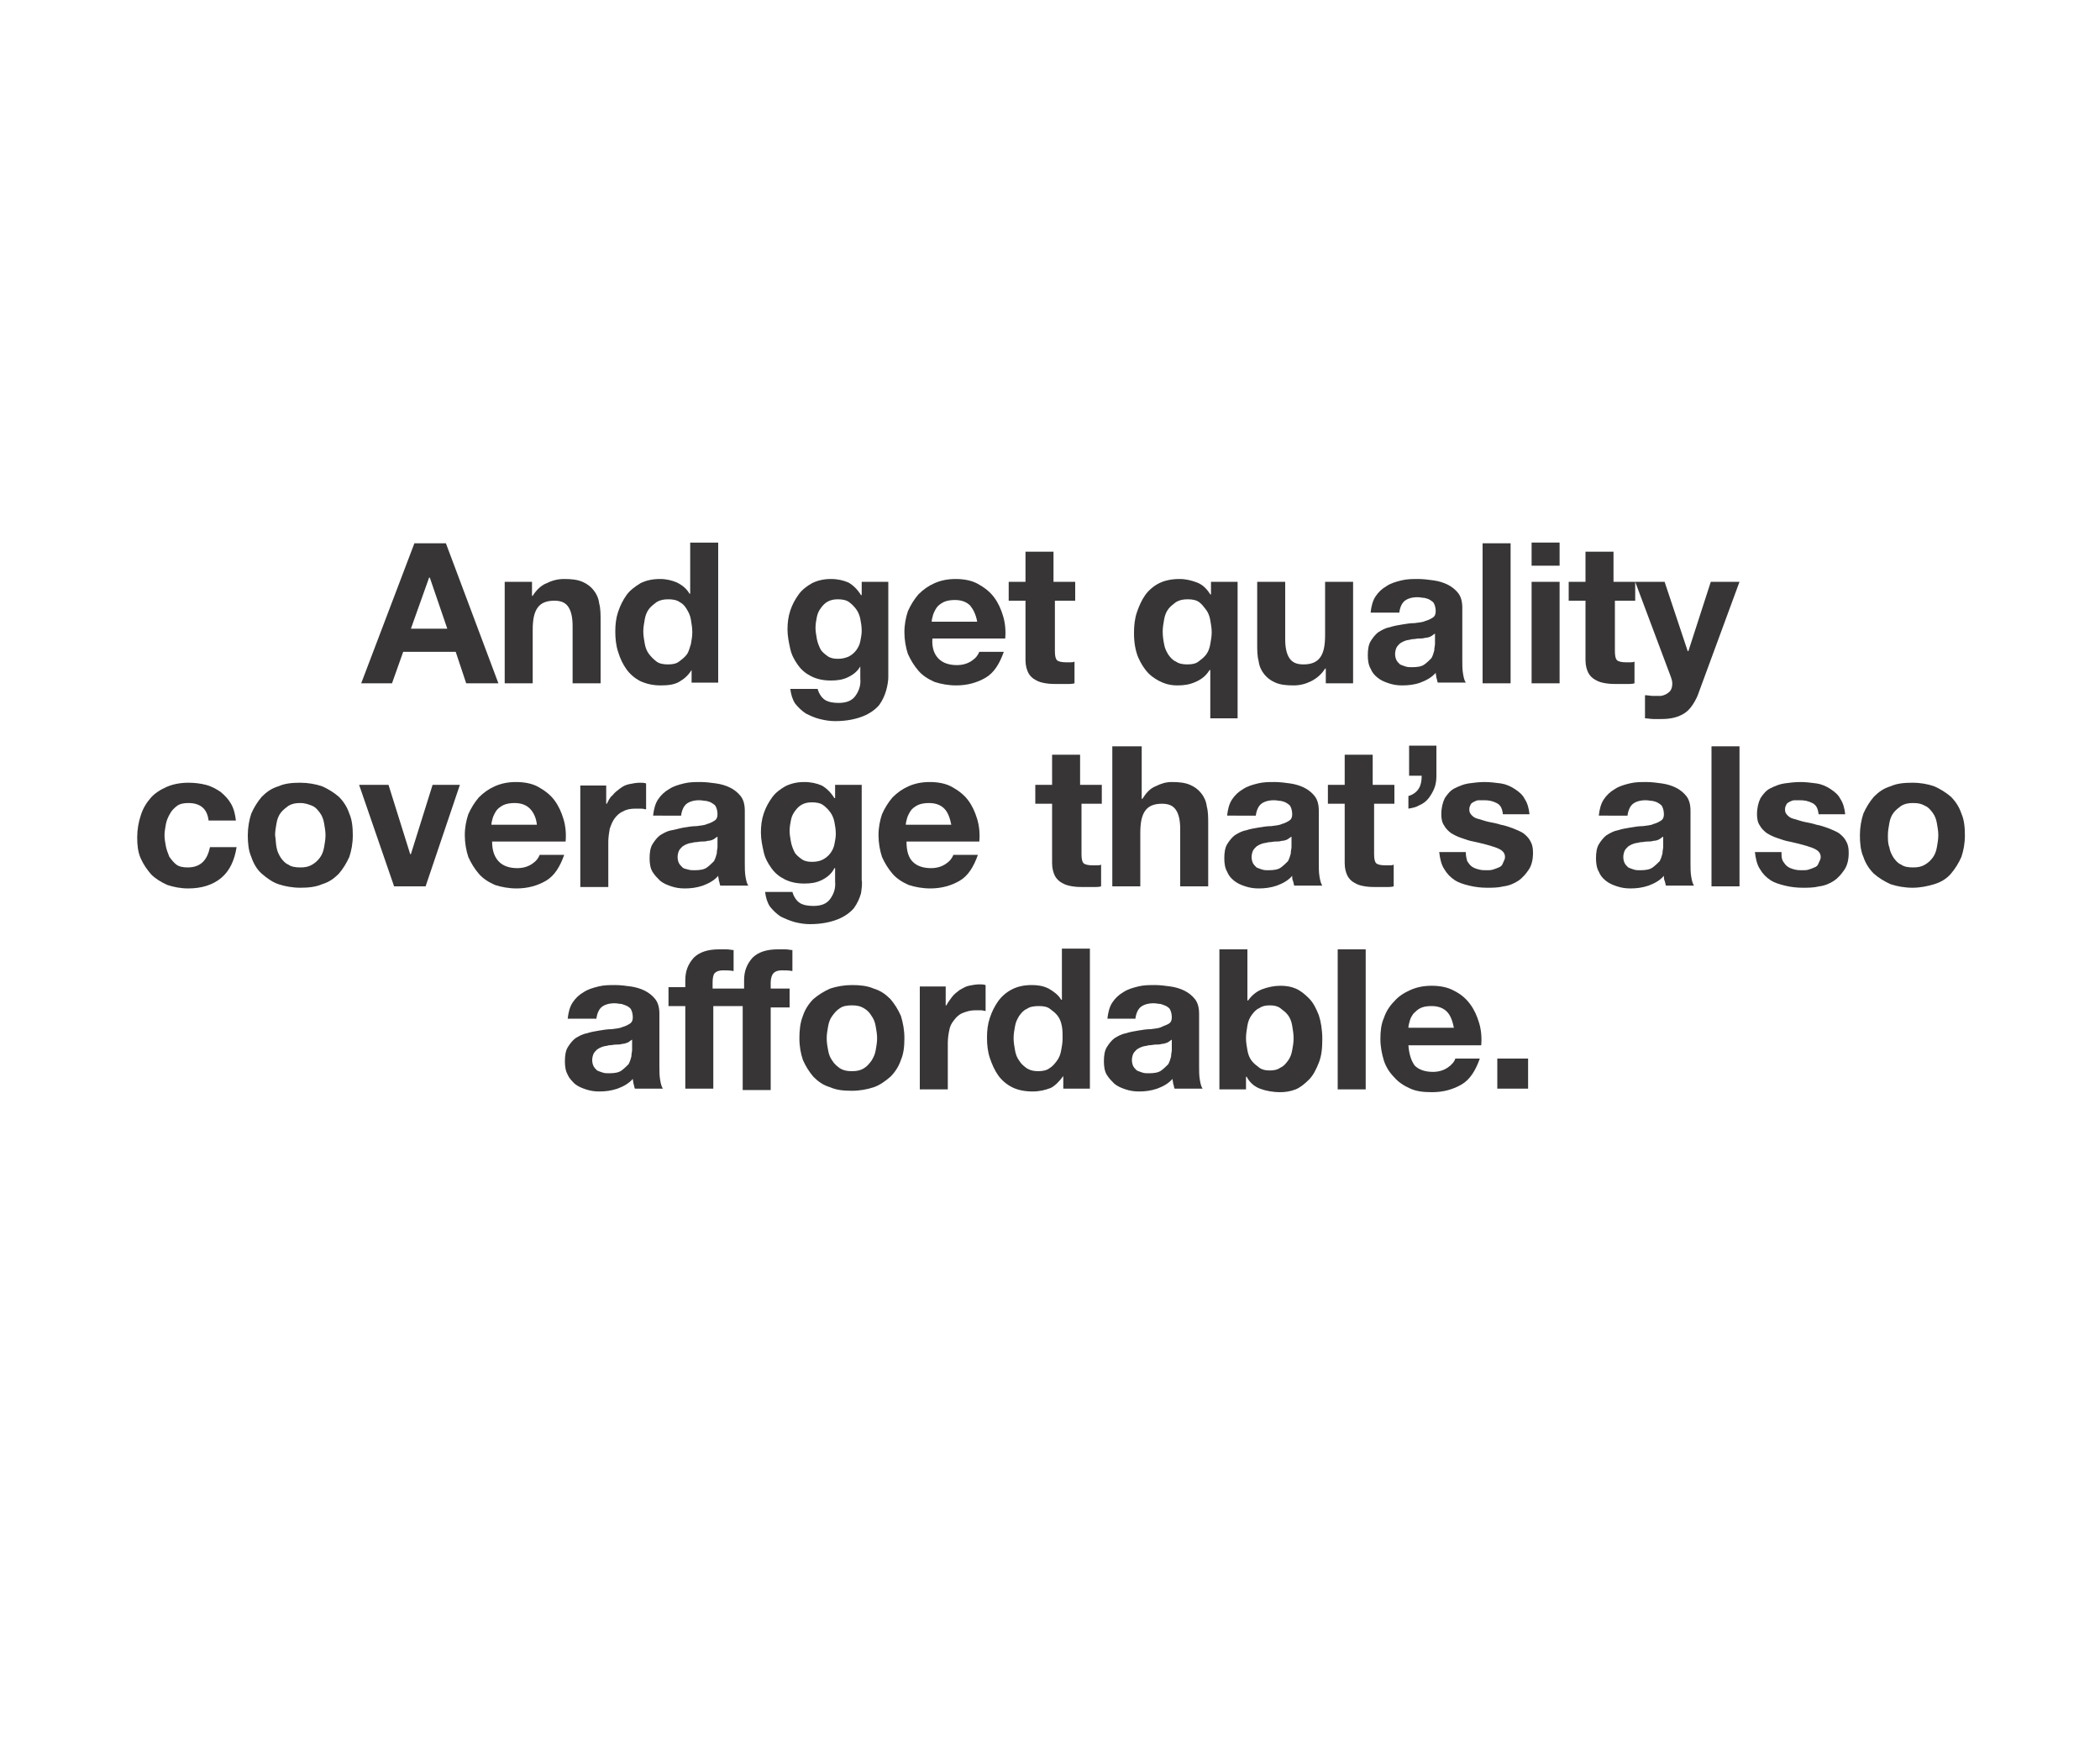 <?xml version="1.0" encoding="utf-8"?>
<!-- Generator: Adobe Illustrator 25.4.6, SVG Export Plug-In . SVG Version: 6.00 Build 0)  -->
<svg version="1.1" id="Layer_1" xmlns="http://www.w3.org/2000/svg" xmlns:xlink="http://www.w3.org/1999/xlink" x="0px" y="0px"
	 viewBox="0 0 300 250" style="enable-background:new 0 0 300 250;" xml:space="preserve">
<style type="text/css">
	.st0{fill:#373535;}
</style>
<g>
	<path class="st0" d="M63.7,77.6l7.5,20h-4.6l-1.5-4.5h-7.5l-1.6,4.5h-4.4l7.6-20H63.7z M63.9,89.8l-2.5-7.3h-0.1l-2.6,7.3H63.9z"/>
	<path class="st0" d="M76,83.1v2h0.1c0.5-0.8,1.2-1.5,2-1.8c0.8-0.4,1.6-0.6,2.5-0.6c1.1,0,1.9,0.1,2.6,0.4c0.7,0.3,1.2,0.7,1.6,1.2
		c0.4,0.5,0.7,1.1,0.8,1.9c0.2,0.7,0.2,1.6,0.2,2.5v8.9h-4v-8.2c0-1.2-0.2-2.1-0.6-2.7c-0.4-0.6-1-0.9-2-0.9c-1.1,0-1.9,0.3-2.4,1
		s-0.7,1.7-0.7,3.2v7.6h-4V83.1H76z"/>
	<path class="st0" d="M98.8,95.7c-0.5,0.8-1.1,1.3-1.8,1.7s-1.6,0.5-2.6,0.5c-1.1,0-2-0.2-2.9-0.6c-0.8-0.4-1.5-1-2-1.7
		c-0.5-0.7-0.9-1.5-1.2-2.5c-0.3-0.9-0.4-1.9-0.4-2.9c0-1,0.1-1.9,0.4-2.8c0.3-0.9,0.7-1.7,1.2-2.4c0.5-0.7,1.2-1.2,2-1.7
		c0.8-0.4,1.7-0.6,2.8-0.6c0.9,0,1.7,0.2,2.4,0.5c0.8,0.4,1.4,0.9,1.8,1.6h0.1v-7.3h4v20h-3.8L98.8,95.7L98.8,95.7z M98.7,88.5
		c-0.1-0.6-0.3-1-0.6-1.5s-0.6-0.8-1-1c-0.4-0.3-1-0.4-1.6-0.4c-0.7,0-1.2,0.1-1.7,0.4c-0.4,0.3-0.8,0.6-1.1,1
		c-0.3,0.4-0.5,0.9-0.6,1.5c-0.1,0.6-0.2,1.1-0.2,1.7c0,0.6,0.1,1.1,0.2,1.7c0.1,0.6,0.3,1.1,0.6,1.5c0.3,0.4,0.7,0.8,1.1,1.1
		c0.4,0.3,1,0.4,1.6,0.4c0.7,0,1.2-0.1,1.6-0.4c0.4-0.3,0.8-0.6,1.1-1c0.3-0.4,0.4-0.9,0.6-1.5c0.1-0.6,0.2-1.1,0.2-1.7
		S98.8,89.1,98.7,88.5z"/>
	<path class="st0" d="M126.6,98.6c-0.2,0.7-0.5,1.4-1,2.1c-0.5,0.6-1.3,1.2-2.3,1.6c-1,0.4-2.3,0.7-4,0.7c-0.7,0-1.4-0.1-2.2-0.3
		s-1.4-0.5-2-0.8c-0.6-0.4-1.1-0.9-1.5-1.4c-0.4-0.6-0.6-1.3-0.7-2.1h3.9c0.2,0.7,0.6,1.3,1.1,1.6c0.5,0.3,1.2,0.4,1.9,0.4
		c1.1,0,1.9-0.3,2.4-1s0.8-1.5,0.7-2.5v-1.9H123c-0.4,0.8-1,1.3-1.8,1.7c-0.8,0.4-1.6,0.5-2.5,0.5c-1.1,0-2-0.2-2.8-0.6
		c-0.8-0.4-1.4-0.9-1.9-1.6s-0.9-1.4-1.1-2.3c-0.2-0.9-0.4-1.8-0.4-2.8c0-0.9,0.1-1.8,0.4-2.7c0.3-0.9,0.7-1.6,1.2-2.3
		c0.5-0.7,1.2-1.2,1.9-1.6c0.8-0.4,1.7-0.6,2.7-0.6c1,0,1.8,0.2,2.5,0.5c0.7,0.4,1.3,1,1.8,1.8h0.1v-1.9h3.8v13.6
		C126.9,97.2,126.8,97.9,126.6,98.6z M121.2,93.8c0.4-0.2,0.8-0.5,1.1-0.9c0.3-0.4,0.5-0.8,0.6-1.3s0.2-1,0.2-1.5
		c0-0.6-0.1-1.2-0.2-1.7c-0.1-0.5-0.3-1-0.6-1.4c-0.3-0.4-0.6-0.7-1-1s-1-0.4-1.6-0.4c-0.6,0-1,0.1-1.4,0.3c-0.4,0.2-0.7,0.5-1,0.9
		c-0.3,0.4-0.5,0.8-0.6,1.3c-0.1,0.5-0.2,1-0.2,1.6c0,0.5,0.1,1,0.2,1.6c0.1,0.5,0.3,1,0.5,1.4s0.6,0.7,1,1c0.4,0.3,0.9,0.4,1.5,0.4
		C120.3,94.1,120.7,94,121.2,93.8z"/>
	<path class="st0" d="M134.1,94.1c0.6,0.6,1.5,0.9,2.6,0.9c0.8,0,1.5-0.2,2.1-0.6c0.6-0.4,0.9-0.8,1.1-1.3h3.5
		c-0.6,1.7-1.4,3-2.6,3.7c-1.2,0.7-2.6,1.1-4.2,1.1c-1.1,0-2.2-0.2-3.1-0.5c-0.9-0.4-1.7-0.9-2.3-1.6c-0.6-0.7-1.1-1.5-1.5-2.4
		c-0.3-0.9-0.5-2-0.5-3.1c0-1.1,0.2-2.1,0.5-3c0.4-0.9,0.9-1.7,1.5-2.4c0.7-0.7,1.4-1.2,2.3-1.6c0.9-0.4,1.9-0.6,3-0.6
		c1.2,0,2.3,0.2,3.2,0.7c0.9,0.5,1.7,1.1,2.3,1.9s1,1.7,1.3,2.7c0.3,1,0.4,2.1,0.3,3.2h-10.4C133.1,92.6,133.5,93.5,134.1,94.1z
		 M138.6,86.5c-0.5-0.5-1.2-0.8-2.2-0.8c-0.6,0-1.2,0.1-1.6,0.3c-0.4,0.2-0.8,0.5-1,0.8s-0.4,0.7-0.5,1c-0.1,0.4-0.2,0.7-0.2,1h6.5
		C139.4,87.7,139,87,138.6,86.5z"/>
	<path class="st0" d="M153.6,83.1v2.7h-2.9v7.2c0,0.7,0.1,1.1,0.3,1.3c0.2,0.2,0.7,0.3,1.3,0.3c0.2,0,0.4,0,0.6,0
		c0.2,0,0.4,0,0.6-0.1v3.1c-0.3,0.1-0.7,0.1-1.1,0.1s-0.8,0-1.2,0c-0.6,0-1.2,0-1.8-0.1s-1-0.2-1.5-0.5c-0.4-0.2-0.8-0.6-1-1
		c-0.2-0.4-0.4-1-0.4-1.8v-8.5h-2.4v-2.7h2.4v-4.3h4v4.3H153.6z"/>
	<path class="st0" d="M172.9,102.6v-6.9h-0.1c-0.5,0.8-1.1,1.3-2,1.7s-1.7,0.5-2.6,0.5c-0.7,0-1.4-0.1-2.1-0.4
		c-0.7-0.3-1.4-0.7-2-1.3s-1.1-1.4-1.5-2.3c-0.4-1-0.6-2.1-0.6-3.5c0-1,0.1-2,0.4-2.9c0.3-0.9,0.7-1.8,1.2-2.5
		c0.5-0.7,1.2-1.3,2-1.7c0.8-0.4,1.8-0.6,2.9-0.6c0.9,0,1.7,0.2,2.5,0.5c0.8,0.3,1.4,0.9,1.9,1.7h0.1v-1.8h3.8v19.5H172.9z
		 M166.3,92c0.1,0.6,0.3,1,0.6,1.5c0.3,0.4,0.6,0.8,1.1,1c0.4,0.3,1,0.4,1.6,0.4c0.7,0,1.2-0.1,1.6-0.4s0.8-0.6,1.1-1
		c0.3-0.4,0.5-0.9,0.6-1.5c0.1-0.6,0.2-1.1,0.2-1.7c0-0.6-0.1-1.1-0.2-1.7c-0.1-0.6-0.3-1.1-0.6-1.5c-0.3-0.4-0.6-0.8-1-1.1
		c-0.4-0.3-1-0.4-1.6-0.4c-0.7,0-1.2,0.1-1.7,0.4c-0.4,0.3-0.8,0.6-1.1,1c-0.3,0.4-0.5,0.9-0.6,1.5s-0.2,1.1-0.2,1.7
		C166.1,90.9,166.2,91.5,166.3,92z"/>
	<path class="st0" d="M189.4,97.5v-2h-0.1c-0.5,0.8-1.2,1.4-2,1.8c-0.8,0.4-1.6,0.6-2.5,0.6c-1.1,0-1.9-0.1-2.6-0.4
		c-0.7-0.3-1.2-0.7-1.6-1.2c-0.4-0.5-0.7-1.1-0.8-1.9c-0.2-0.7-0.2-1.6-0.2-2.4v-8.9h4v8.2c0,1.2,0.2,2.1,0.6,2.7s1,0.9,2,0.9
		c1.1,0,1.9-0.3,2.4-1s0.7-1.7,0.7-3.2v-7.6h4v14.5H189.4z"/>
	<path class="st0" d="M195.8,87.5c0.1-0.9,0.3-1.7,0.7-2.3c0.4-0.6,0.9-1.1,1.6-1.5c0.6-0.4,1.3-0.6,2.1-0.8
		c0.8-0.2,1.6-0.2,2.4-0.2c0.7,0,1.5,0.1,2.2,0.2c0.7,0.1,1.4,0.3,2,0.6c0.6,0.3,1.1,0.7,1.5,1.2c0.4,0.5,0.6,1.2,0.6,2.1v7.5
		c0,0.7,0,1.3,0.1,1.9c0.1,0.6,0.2,1,0.4,1.3h-4c-0.1-0.2-0.1-0.5-0.2-0.7c0-0.2-0.1-0.5-0.1-0.7c-0.6,0.7-1.4,1.1-2.2,1.4
		s-1.7,0.4-2.6,0.4c-0.7,0-1.3-0.1-1.9-0.3s-1.1-0.4-1.6-0.8s-0.8-0.8-1-1.3c-0.3-0.5-0.4-1.2-0.4-1.9c0-0.8,0.1-1.5,0.4-2
		c0.3-0.5,0.7-1,1.1-1.3c0.5-0.3,1-0.6,1.6-0.7c0.6-0.2,1.2-0.3,1.8-0.4c0.6-0.1,1.2-0.2,1.8-0.2c0.6-0.1,1.1-0.1,1.5-0.3
		c0.4-0.1,0.8-0.3,1.1-0.5c0.3-0.2,0.4-0.5,0.4-0.9c0-0.4-0.1-0.8-0.2-1c-0.1-0.3-0.3-0.4-0.6-0.6s-0.5-0.2-0.8-0.3
		c-0.3,0-0.6-0.1-1-0.1c-0.8,0-1.4,0.2-1.8,0.5c-0.4,0.3-0.7,0.9-0.8,1.7H195.8z M205,90.5c-0.2,0.1-0.4,0.3-0.6,0.4
		s-0.5,0.2-0.8,0.2c-0.3,0.1-0.6,0.1-0.9,0.1s-0.6,0.1-1,0.1c-0.3,0.1-0.6,0.1-0.9,0.2c-0.3,0.1-0.5,0.2-0.8,0.4
		c-0.2,0.2-0.4,0.4-0.5,0.6c-0.1,0.2-0.2,0.6-0.2,0.9c0,0.4,0.1,0.7,0.2,0.9c0.1,0.2,0.3,0.4,0.5,0.6c0.2,0.1,0.5,0.2,0.8,0.3
		s0.6,0.1,0.9,0.1c0.8,0,1.4-0.1,1.8-0.4c0.4-0.3,0.7-0.6,1-0.9c0.2-0.4,0.3-0.7,0.4-1.1c0-0.4,0.1-0.7,0.1-0.9V90.5z"/>
	<path class="st0" d="M215.8,77.6v20h-4v-20H215.8z"/>
	<path class="st0" d="M218.8,80.8v-3.3h4v3.3H218.8z M222.8,83.1v14.5h-4V83.1H222.8z"/>
	<path class="st0" d="M233.6,83.1v2.7h-2.9v7.2c0,0.7,0.1,1.1,0.3,1.3c0.2,0.2,0.7,0.3,1.3,0.3c0.2,0,0.4,0,0.6,0
		c0.2,0,0.4,0,0.6-0.1v3.1c-0.3,0.1-0.7,0.1-1.1,0.1s-0.8,0-1.2,0c-0.6,0-1.2,0-1.8-0.1s-1-0.2-1.5-0.5c-0.4-0.2-0.8-0.6-1-1
		c-0.2-0.4-0.4-1-0.4-1.8v-8.5h-2.4v-2.7h2.4v-4.3h4v4.3H233.6z"/>
	<path class="st0" d="M240.6,101.9c-0.8,0.5-1.8,0.8-3.2,0.8c-0.4,0-0.8,0-1.2,0c-0.4,0-0.8-0.1-1.2-0.1v-3.3c0.4,0,0.8,0.1,1.1,0.1
		c0.4,0,0.8,0,1.2,0c0.5-0.1,0.9-0.3,1.2-0.6s0.4-0.7,0.4-1.2c0-0.3-0.1-0.6-0.2-0.9l-5.1-13.6h4.2l3.3,9.9h0.1l3.2-9.9h4.1l-6,16.3
		C242,100.5,241.4,101.4,240.6,101.9z"/>
</g>
<g>
	<path class="st0" d="M26.9,114.7c-0.6,0-1.2,0.1-1.6,0.4c-0.4,0.3-0.8,0.7-1,1.1c-0.3,0.5-0.5,1-0.6,1.5c-0.1,0.6-0.2,1.1-0.2,1.6
		c0,0.5,0.1,1.1,0.2,1.6s0.3,1,0.5,1.5c0.3,0.4,0.6,0.8,1,1.1c0.4,0.3,1,0.4,1.6,0.4c1,0,1.7-0.3,2.2-0.8c0.5-0.5,0.8-1.2,1-2.1h3.8
		c-0.3,1.9-1,3.4-2.2,4.4c-1.2,1-2.8,1.5-4.7,1.5c-1.1,0-2.1-0.2-3-0.5c-0.9-0.4-1.7-0.9-2.3-1.5c-0.6-0.7-1.1-1.4-1.5-2.3
		c-0.4-0.9-0.5-1.9-0.5-3c0-1.1,0.2-2.2,0.5-3.1c0.3-1,0.8-1.8,1.4-2.5c0.6-0.7,1.4-1.2,2.3-1.6c0.9-0.4,2-0.6,3.1-0.6
		c0.9,0,1.7,0.1,2.5,0.3c0.8,0.2,1.5,0.6,2.1,1c0.6,0.5,1.1,1,1.5,1.7c0.4,0.7,0.6,1.5,0.7,2.4h-3.9
		C29.6,115.5,28.6,114.7,26.9,114.7z"/>
	<path class="st0" d="M35.9,116.2c0.4-0.9,0.9-1.7,1.5-2.4c0.7-0.7,1.4-1.2,2.4-1.5c0.9-0.4,1.9-0.5,3.1-0.5c1.1,0,2.2,0.2,3.1,0.5
		c0.9,0.4,1.7,0.9,2.4,1.5c0.7,0.7,1.2,1.5,1.5,2.4c0.4,0.9,0.5,2,0.5,3.1c0,1.2-0.2,2.2-0.5,3.1c-0.4,0.9-0.9,1.7-1.5,2.4
		c-0.7,0.7-1.4,1.2-2.4,1.5c-0.9,0.4-2,0.5-3.1,0.5c-1.1,0-2.2-0.2-3.1-0.5s-1.7-0.9-2.4-1.5s-1.2-1.5-1.5-2.4
		c-0.4-0.9-0.5-2-0.5-3.1C35.4,118.2,35.6,117.1,35.9,116.2z M39.5,121c0.1,0.6,0.3,1,0.6,1.5c0.3,0.4,0.6,0.8,1.1,1
		c0.4,0.3,1,0.4,1.7,0.4s1.2-0.1,1.7-0.4c0.5-0.3,0.8-0.6,1.1-1c0.3-0.4,0.5-0.9,0.6-1.5c0.1-0.6,0.2-1.1,0.2-1.7
		c0-0.6-0.1-1.1-0.2-1.7c-0.1-0.6-0.3-1.1-0.6-1.5c-0.3-0.4-0.6-0.8-1.1-1s-1-0.4-1.7-0.4s-1.2,0.1-1.7,0.4c-0.4,0.3-0.8,0.6-1.1,1
		c-0.3,0.4-0.5,0.9-0.6,1.5s-0.2,1.1-0.2,1.7C39.4,119.9,39.4,120.5,39.5,121z"/>
	<path class="st0" d="M56.3,126.6l-5-14.5h4.2l3.1,9.9h0.1l3.1-9.9h3.9l-4.9,14.5H56.3z"/>
	<path class="st0" d="M71.3,123.1c0.6,0.6,1.5,0.9,2.6,0.9c0.8,0,1.5-0.2,2.1-0.6c0.6-0.4,0.9-0.8,1.1-1.3h3.5
		c-0.6,1.7-1.4,3-2.6,3.7c-1.2,0.7-2.6,1.1-4.2,1.1c-1.1,0-2.2-0.2-3.1-0.5c-0.9-0.4-1.7-0.9-2.3-1.6c-0.6-0.7-1.1-1.5-1.5-2.4
		c-0.3-0.9-0.5-2-0.5-3.1c0-1.1,0.2-2.1,0.5-3c0.4-0.9,0.9-1.7,1.5-2.4c0.7-0.7,1.4-1.2,2.3-1.6c0.9-0.4,1.9-0.6,3-0.6
		c1.2,0,2.3,0.2,3.2,0.7c0.9,0.5,1.7,1.1,2.3,1.9c0.6,0.8,1,1.7,1.3,2.7c0.3,1,0.4,2.1,0.3,3.2H70.3
		C70.3,121.6,70.7,122.5,71.3,123.1z M75.7,115.5c-0.5-0.5-1.2-0.8-2.2-0.8c-0.6,0-1.2,0.1-1.6,0.3c-0.4,0.2-0.8,0.5-1,0.8
		s-0.4,0.7-0.5,1c-0.1,0.4-0.2,0.7-0.2,1h6.5C76.6,116.8,76.2,116,75.7,115.5z"/>
	<path class="st0" d="M86.6,112.1v2.7h0.1c0.2-0.4,0.4-0.9,0.8-1.2c0.3-0.4,0.7-0.7,1.1-1c0.4-0.3,0.8-0.5,1.3-0.6
		c0.5-0.1,1-0.2,1.5-0.2c0.3,0,0.6,0,0.9,0.1v3.7c-0.2,0-0.4-0.1-0.7-0.1c-0.3,0-0.5,0-0.8,0c-0.7,0-1.3,0.1-1.8,0.4
		c-0.5,0.2-0.9,0.6-1.2,1c-0.3,0.4-0.5,0.9-0.7,1.5c-0.1,0.6-0.2,1.2-0.2,1.8v6.5h-4v-14.5H86.6z"/>
	<path class="st0" d="M93.3,116.5c0.1-0.9,0.3-1.7,0.7-2.3c0.4-0.6,0.9-1.1,1.6-1.5c0.6-0.4,1.3-0.6,2.1-0.8s1.6-0.2,2.4-0.2
		c0.7,0,1.5,0.1,2.2,0.2s1.4,0.3,2,0.6c0.6,0.3,1.1,0.7,1.5,1.2c0.4,0.5,0.6,1.2,0.6,2.1v7.5c0,0.7,0,1.3,0.1,1.9
		c0.1,0.6,0.2,1,0.4,1.3h-4c-0.1-0.2-0.1-0.5-0.2-0.7c0-0.2-0.1-0.5-0.1-0.7c-0.6,0.7-1.4,1.1-2.2,1.4c-0.9,0.3-1.7,0.4-2.6,0.4
		c-0.7,0-1.3-0.1-1.9-0.3c-0.6-0.2-1.1-0.4-1.6-0.8c-0.4-0.4-0.8-0.8-1.1-1.3c-0.3-0.5-0.4-1.2-0.4-1.9c0-0.8,0.1-1.5,0.4-2
		c0.3-0.5,0.7-1,1.1-1.3c0.5-0.3,1-0.6,1.6-0.7s1.2-0.3,1.8-0.4c0.6-0.1,1.2-0.2,1.8-0.2c0.6-0.1,1.1-0.1,1.5-0.3
		c0.4-0.1,0.8-0.3,1.1-0.5c0.3-0.2,0.4-0.5,0.4-0.9c0-0.4-0.1-0.8-0.2-1c-0.1-0.3-0.3-0.4-0.6-0.6s-0.5-0.2-0.8-0.3
		c-0.3,0-0.6-0.1-1-0.1c-0.8,0-1.4,0.2-1.8,0.5c-0.4,0.3-0.7,0.9-0.8,1.7H93.3z M102.5,119.5c-0.2,0.1-0.4,0.3-0.6,0.4
		s-0.5,0.2-0.8,0.2c-0.3,0.1-0.6,0.1-0.9,0.1s-0.6,0.1-1,0.1c-0.3,0.1-0.6,0.1-0.9,0.2c-0.3,0.1-0.5,0.2-0.8,0.4
		c-0.2,0.2-0.4,0.4-0.5,0.6c-0.1,0.2-0.2,0.6-0.2,0.9c0,0.4,0.1,0.7,0.2,0.9c0.1,0.2,0.3,0.4,0.5,0.6s0.5,0.2,0.8,0.3
		s0.6,0.1,0.9,0.1c0.8,0,1.4-0.1,1.8-0.4c0.4-0.3,0.7-0.6,1-0.9c0.2-0.4,0.3-0.7,0.4-1.1c0-0.4,0.1-0.7,0.1-0.9V119.5z"/>
	<path class="st0" d="M123,127.6c-0.2,0.7-0.5,1.4-1,2.1c-0.5,0.6-1.3,1.2-2.3,1.6c-1,0.4-2.3,0.7-4,0.7c-0.7,0-1.4-0.1-2.2-0.3
		c-0.7-0.2-1.4-0.5-2-0.8c-0.6-0.4-1.1-0.9-1.5-1.4c-0.4-0.6-0.6-1.3-0.7-2.1h3.9c0.2,0.7,0.6,1.3,1.1,1.6c0.5,0.3,1.2,0.4,1.9,0.4
		c1.1,0,1.9-0.3,2.4-1s0.8-1.5,0.7-2.5v-1.9h-0.1c-0.4,0.8-1,1.3-1.8,1.7s-1.6,0.5-2.5,0.5c-1.1,0-2-0.2-2.8-0.6
		c-0.8-0.4-1.4-0.9-1.9-1.6s-0.9-1.4-1.1-2.3c-0.2-0.9-0.4-1.8-0.4-2.8c0-0.9,0.1-1.8,0.4-2.7c0.3-0.9,0.7-1.6,1.2-2.3
		c0.5-0.7,1.2-1.2,1.9-1.6c0.8-0.4,1.7-0.6,2.7-0.6c1,0,1.8,0.2,2.5,0.5c0.7,0.4,1.3,1,1.8,1.8h0.1v-1.9h3.8v13.6
		C123.2,126.2,123.1,126.9,123,127.6z M117.5,122.8c0.4-0.2,0.8-0.5,1.1-0.9c0.3-0.4,0.5-0.8,0.6-1.3s0.2-1,0.2-1.5
		c0-0.6-0.1-1.2-0.2-1.7c-0.1-0.5-0.3-1-0.6-1.4c-0.3-0.4-0.6-0.7-1-1s-1-0.4-1.6-0.4c-0.6,0-1,0.1-1.4,0.3c-0.4,0.2-0.7,0.5-1,0.9
		c-0.3,0.4-0.5,0.8-0.6,1.3c-0.1,0.5-0.2,1-0.2,1.6c0,0.5,0.1,1,0.2,1.6c0.1,0.5,0.3,1,0.5,1.4s0.6,0.7,1,1c0.4,0.3,0.9,0.4,1.5,0.4
		C116.6,123.1,117.1,123,117.5,122.8z"/>
	<path class="st0" d="M130.4,123.1c0.6,0.6,1.5,0.9,2.6,0.9c0.8,0,1.5-0.2,2.1-0.6c0.6-0.4,0.9-0.8,1.1-1.3h3.5
		c-0.6,1.7-1.4,3-2.6,3.7c-1.2,0.7-2.6,1.1-4.2,1.1c-1.1,0-2.2-0.2-3.1-0.5c-0.9-0.4-1.7-0.9-2.3-1.6c-0.6-0.7-1.1-1.5-1.5-2.4
		c-0.3-0.9-0.5-2-0.5-3.1c0-1.1,0.2-2.1,0.5-3c0.4-0.9,0.9-1.7,1.5-2.4c0.7-0.7,1.4-1.2,2.3-1.6c0.9-0.4,1.9-0.6,3-0.6
		c1.2,0,2.3,0.2,3.2,0.7c0.9,0.5,1.7,1.1,2.3,1.9c0.6,0.8,1,1.7,1.3,2.7c0.3,1,0.4,2.1,0.3,3.2h-10.4
		C129.5,121.6,129.8,122.5,130.4,123.1z M134.9,115.5c-0.5-0.5-1.2-0.8-2.2-0.8c-0.6,0-1.2,0.1-1.6,0.3c-0.4,0.2-0.8,0.5-1,0.8
		s-0.4,0.7-0.5,1c-0.1,0.4-0.2,0.7-0.2,1h6.5C135.7,116.8,135.4,116,134.9,115.5z"/>
	<path class="st0" d="M157.4,112.1v2.7h-2.9v7.2c0,0.7,0.1,1.1,0.3,1.3c0.2,0.2,0.7,0.3,1.3,0.3c0.2,0,0.4,0,0.6,0
		c0.2,0,0.4,0,0.6-0.1v3.1c-0.3,0.1-0.7,0.1-1.1,0.1c-0.4,0-0.8,0-1.2,0c-0.6,0-1.2,0-1.8-0.1s-1-0.2-1.5-0.5c-0.4-0.2-0.8-0.6-1-1
		c-0.2-0.4-0.4-1-0.4-1.8v-8.5h-2.4v-2.7h2.4v-4.3h4v4.3H157.4z"/>
	<path class="st0" d="M163.1,106.6v7.5h0.1c0.5-0.8,1.1-1.5,1.9-1.8c0.8-0.4,1.5-0.6,2.3-0.6c1.1,0,1.9,0.1,2.6,0.4
		c0.7,0.3,1.2,0.7,1.6,1.2c0.4,0.5,0.7,1.1,0.8,1.9c0.2,0.7,0.2,1.6,0.2,2.5v8.9h-4v-8.2c0-1.2-0.2-2.1-0.6-2.7s-1-0.9-2-0.9
		c-1.1,0-1.9,0.3-2.4,1s-0.7,1.7-0.7,3.2v7.6h-4v-20H163.1z"/>
	<path class="st0" d="M175.3,116.5c0.1-0.9,0.3-1.7,0.7-2.3c0.4-0.6,0.9-1.1,1.6-1.5c0.6-0.4,1.3-0.6,2.1-0.8
		c0.8-0.2,1.6-0.2,2.4-0.2c0.7,0,1.5,0.1,2.2,0.2c0.7,0.1,1.4,0.3,2,0.6c0.6,0.3,1.1,0.7,1.5,1.2c0.4,0.5,0.6,1.2,0.6,2.1v7.5
		c0,0.7,0,1.3,0.1,1.9c0.1,0.6,0.2,1,0.4,1.3h-4c-0.1-0.2-0.1-0.5-0.2-0.7s-0.1-0.5-0.1-0.7c-0.6,0.7-1.4,1.1-2.2,1.4
		c-0.9,0.3-1.7,0.4-2.6,0.4c-0.7,0-1.3-0.1-1.9-0.3s-1.1-0.4-1.6-0.8s-0.8-0.8-1-1.3c-0.3-0.5-0.4-1.2-0.4-1.9c0-0.8,0.1-1.5,0.4-2
		c0.3-0.5,0.7-1,1.1-1.3c0.5-0.3,1-0.6,1.6-0.7c0.6-0.2,1.2-0.3,1.8-0.4c0.6-0.1,1.2-0.2,1.8-0.2c0.6-0.1,1.1-0.1,1.5-0.3
		c0.4-0.1,0.8-0.3,1.1-0.5c0.3-0.2,0.4-0.5,0.4-0.9c0-0.4-0.1-0.8-0.2-1c-0.1-0.3-0.3-0.4-0.6-0.6s-0.5-0.2-0.8-0.3
		c-0.3,0-0.6-0.1-1-0.1c-0.8,0-1.4,0.2-1.8,0.5c-0.4,0.3-0.7,0.9-0.8,1.7H175.3z M184.5,119.5c-0.2,0.1-0.4,0.3-0.6,0.4
		s-0.5,0.2-0.8,0.2c-0.3,0.1-0.6,0.1-0.9,0.1s-0.6,0.1-1,0.1c-0.3,0.1-0.6,0.1-0.9,0.2c-0.3,0.1-0.5,0.2-0.8,0.4
		c-0.2,0.2-0.4,0.4-0.5,0.6c-0.1,0.2-0.2,0.6-0.2,0.9c0,0.4,0.1,0.7,0.2,0.9c0.1,0.2,0.3,0.4,0.5,0.6c0.2,0.1,0.5,0.2,0.8,0.3
		s0.6,0.1,0.9,0.1c0.8,0,1.4-0.1,1.8-0.4c0.4-0.3,0.7-0.6,1-0.9c0.2-0.4,0.3-0.7,0.4-1.1c0-0.4,0.1-0.7,0.1-0.9V119.5z"/>
	<path class="st0" d="M199.2,112.1v2.7h-2.9v7.2c0,0.7,0.1,1.1,0.3,1.3c0.2,0.2,0.7,0.3,1.3,0.3c0.2,0,0.4,0,0.6,0
		c0.2,0,0.4,0,0.6-0.1v3.1c-0.3,0.1-0.7,0.1-1.1,0.1c-0.4,0-0.8,0-1.2,0c-0.6,0-1.2,0-1.8-0.1s-1-0.2-1.5-0.5c-0.4-0.2-0.8-0.6-1-1
		c-0.2-0.4-0.4-1-0.4-1.8v-8.5h-2.4v-2.7h2.4v-4.3h4v4.3H199.2z"/>
	<path class="st0" d="M205.2,106.6v4.3c0,0.6-0.1,1.2-0.3,1.7c-0.2,0.5-0.5,1-0.8,1.4s-0.8,0.8-1.3,1c-0.5,0.3-1,0.4-1.6,0.5v-1.8
		c0.7-0.2,1.2-0.6,1.5-1.1c0.3-0.5,0.4-1.1,0.4-1.8h-1.8v-4.3H205.2z"/>
	<path class="st0" d="M209.6,123c0.2,0.3,0.4,0.6,0.7,0.8c0.3,0.2,0.6,0.3,1,0.4c0.4,0.1,0.7,0.1,1.1,0.1c0.3,0,0.6,0,0.9-0.1
		c0.3-0.1,0.6-0.2,0.8-0.3c0.3-0.1,0.5-0.3,0.6-0.6s0.3-0.5,0.3-0.9c0-0.6-0.4-1-1.2-1.3c-0.8-0.3-1.9-0.6-3.3-0.9
		c-0.6-0.1-1.1-0.3-1.7-0.5c-0.6-0.2-1-0.4-1.5-0.7c-0.4-0.3-0.8-0.7-1-1.1c-0.3-0.4-0.4-1-0.4-1.6c0-0.9,0.2-1.7,0.5-2.3
		c0.4-0.6,0.8-1.1,1.4-1.4c0.6-0.3,1.3-0.6,2-0.7c0.7-0.1,1.5-0.2,2.3-0.2s1.5,0.1,2.3,0.2c0.7,0.1,1.4,0.4,2,0.8
		c0.6,0.4,1.1,0.8,1.4,1.4c0.4,0.6,0.6,1.3,0.7,2.2h-3.8c-0.1-0.8-0.3-1.3-0.9-1.6s-1.1-0.4-1.8-0.4c-0.2,0-0.5,0-0.7,0
		c-0.3,0-0.5,0.1-0.7,0.2c-0.2,0.1-0.4,0.2-0.5,0.4c-0.1,0.2-0.2,0.4-0.2,0.7c0,0.4,0.1,0.6,0.4,0.9s0.6,0.4,1,0.5
		c0.4,0.1,0.9,0.3,1.4,0.4c0.5,0.1,1.1,0.2,1.7,0.4c0.6,0.1,1.1,0.3,1.7,0.5c0.5,0.2,1,0.4,1.5,0.7c0.4,0.3,0.8,0.7,1,1.1
		c0.3,0.5,0.4,1,0.4,1.7c0,1-0.2,1.8-0.6,2.4c-0.4,0.6-0.9,1.2-1.5,1.6c-0.6,0.4-1.3,0.7-2.1,0.8c-0.8,0.2-1.6,0.2-2.4,0.2
		c-0.8,0-1.7-0.1-2.5-0.3c-0.8-0.2-1.5-0.4-2.1-0.8c-0.6-0.4-1.1-0.9-1.5-1.6c-0.4-0.6-0.6-1.5-0.7-2.4h3.8
		C209.4,122.3,209.5,122.6,209.6,123z"/>
	<path class="st0" d="M228.4,116.5c0.1-0.9,0.3-1.7,0.7-2.3c0.4-0.6,0.9-1.1,1.6-1.5c0.6-0.4,1.3-0.6,2.1-0.8
		c0.8-0.2,1.6-0.2,2.4-0.2c0.7,0,1.5,0.1,2.2,0.2c0.7,0.1,1.4,0.3,2,0.6c0.6,0.3,1.1,0.7,1.5,1.2c0.4,0.5,0.6,1.2,0.6,2.1v7.5
		c0,0.7,0,1.3,0.1,1.9c0.1,0.6,0.2,1,0.4,1.3h-4c-0.1-0.2-0.1-0.5-0.2-0.7s-0.1-0.5-0.1-0.7c-0.6,0.7-1.4,1.1-2.2,1.4
		c-0.9,0.3-1.7,0.4-2.6,0.4c-0.7,0-1.3-0.1-1.9-0.3s-1.1-0.4-1.6-0.8s-0.8-0.8-1-1.3c-0.3-0.5-0.4-1.2-0.4-1.9c0-0.8,0.1-1.5,0.4-2
		c0.3-0.5,0.7-1,1.1-1.3c0.5-0.3,1-0.6,1.6-0.7c0.6-0.2,1.2-0.3,1.8-0.4c0.6-0.1,1.2-0.2,1.8-0.2c0.6-0.1,1.1-0.1,1.5-0.3
		c0.4-0.1,0.8-0.3,1.1-0.5c0.3-0.2,0.4-0.5,0.4-0.9c0-0.4-0.1-0.8-0.2-1c-0.1-0.3-0.3-0.4-0.6-0.6s-0.5-0.2-0.8-0.3
		c-0.3,0-0.6-0.1-1-0.1c-0.8,0-1.4,0.2-1.8,0.5c-0.4,0.3-0.7,0.9-0.8,1.7H228.4z M237.6,119.5c-0.2,0.1-0.4,0.3-0.6,0.4
		s-0.5,0.2-0.8,0.2c-0.3,0.1-0.6,0.1-0.9,0.1s-0.6,0.1-1,0.1c-0.3,0.1-0.6,0.1-0.9,0.2c-0.3,0.1-0.5,0.2-0.8,0.4
		c-0.2,0.2-0.4,0.4-0.5,0.6c-0.1,0.2-0.2,0.6-0.2,0.9c0,0.4,0.1,0.7,0.2,0.9c0.1,0.2,0.3,0.4,0.5,0.6c0.2,0.1,0.5,0.2,0.8,0.3
		s0.6,0.1,0.9,0.1c0.8,0,1.4-0.1,1.8-0.4c0.4-0.3,0.7-0.6,1-0.9c0.2-0.4,0.3-0.7,0.4-1.1c0-0.4,0.1-0.7,0.1-0.9V119.5z"/>
	<path class="st0" d="M248.5,106.6v20h-4v-20H248.5z"/>
	<path class="st0" d="M254.7,123c0.2,0.3,0.4,0.6,0.7,0.8c0.3,0.2,0.6,0.3,1,0.4c0.4,0.1,0.7,0.1,1.1,0.1c0.3,0,0.6,0,0.9-0.1
		c0.3-0.1,0.6-0.2,0.8-0.3c0.3-0.1,0.5-0.3,0.6-0.6s0.3-0.5,0.3-0.9c0-0.6-0.4-1-1.2-1.3c-0.8-0.3-1.9-0.6-3.3-0.9
		c-0.6-0.1-1.1-0.3-1.7-0.5c-0.6-0.2-1-0.4-1.5-0.7c-0.4-0.3-0.8-0.7-1-1.1c-0.3-0.4-0.4-1-0.4-1.6c0-0.9,0.2-1.7,0.5-2.3
		c0.4-0.6,0.8-1.1,1.4-1.4c0.6-0.3,1.3-0.6,2-0.7c0.7-0.1,1.5-0.2,2.3-0.2s1.5,0.1,2.3,0.2c0.7,0.1,1.4,0.4,2,0.8
		c0.6,0.4,1.1,0.8,1.4,1.4c0.4,0.6,0.6,1.3,0.7,2.2h-3.8c-0.1-0.8-0.3-1.3-0.9-1.6s-1.1-0.4-1.8-0.4c-0.2,0-0.5,0-0.7,0
		c-0.3,0-0.5,0.1-0.7,0.2c-0.2,0.1-0.4,0.2-0.5,0.4c-0.1,0.2-0.2,0.4-0.2,0.7c0,0.4,0.1,0.6,0.4,0.9s0.6,0.4,1,0.5
		c0.4,0.1,0.9,0.3,1.4,0.4c0.5,0.1,1.1,0.2,1.7,0.4c0.6,0.1,1.1,0.3,1.7,0.5c0.5,0.2,1,0.4,1.5,0.7c0.4,0.3,0.8,0.7,1,1.1
		c0.3,0.5,0.4,1,0.4,1.7c0,1-0.2,1.8-0.6,2.4c-0.4,0.6-0.9,1.2-1.5,1.6c-0.6,0.4-1.3,0.7-2.1,0.8c-0.8,0.2-1.6,0.2-2.4,0.2
		c-0.8,0-1.7-0.1-2.5-0.3c-0.8-0.2-1.5-0.4-2.1-0.8c-0.6-0.4-1.1-0.9-1.5-1.6c-0.4-0.6-0.6-1.5-0.7-2.4h3.8
		C254.5,122.3,254.5,122.6,254.7,123z"/>
	<path class="st0" d="M266.2,116.2c0.4-0.9,0.9-1.7,1.5-2.4c0.7-0.7,1.4-1.2,2.4-1.5c0.9-0.4,1.9-0.5,3.1-0.5s2.2,0.2,3.1,0.5
		c0.9,0.4,1.7,0.9,2.4,1.5c0.7,0.7,1.2,1.5,1.5,2.4c0.4,0.9,0.5,2,0.5,3.1c0,1.2-0.2,2.2-0.5,3.1c-0.4,0.9-0.9,1.7-1.5,2.4
		s-1.4,1.2-2.4,1.5s-2,0.5-3.1,0.5s-2.2-0.2-3.1-0.5c-0.9-0.4-1.7-0.9-2.4-1.5c-0.7-0.7-1.2-1.5-1.5-2.4c-0.4-0.9-0.5-2-0.5-3.1
		C265.7,118.2,265.9,117.1,266.2,116.2z M269.9,121c0.1,0.6,0.3,1,0.6,1.5c0.3,0.4,0.6,0.8,1.1,1c0.4,0.3,1,0.4,1.7,0.4
		s1.2-0.1,1.7-0.4c0.5-0.3,0.8-0.6,1.1-1s0.5-0.9,0.6-1.5c0.1-0.6,0.2-1.1,0.2-1.7c0-0.6-0.1-1.1-0.2-1.7c-0.1-0.6-0.3-1.1-0.6-1.5
		c-0.3-0.4-0.6-0.8-1.1-1c-0.5-0.3-1-0.4-1.7-0.4s-1.2,0.1-1.7,0.4c-0.4,0.3-0.8,0.6-1.1,1c-0.3,0.4-0.5,0.9-0.6,1.5
		s-0.2,1.1-0.2,1.7C269.7,119.9,269.7,120.5,269.9,121z"/>
</g>
<path class="st0" d="M81.1,145.5c0.1-0.9,0.3-1.7,0.7-2.3c0.4-0.6,0.9-1.1,1.6-1.5c0.6-0.4,1.3-0.6,2.1-0.8c0.8-0.2,1.6-0.2,2.4-0.2
	c0.7,0,1.5,0.1,2.2,0.2c0.7,0.1,1.4,0.3,2,0.6c0.6,0.3,1.1,0.7,1.5,1.2s0.6,1.2,0.6,2.1v7.5c0,0.7,0,1.3,0.1,1.9
	c0.1,0.6,0.2,1,0.4,1.3h-4c-0.1-0.2-0.1-0.5-0.2-0.7c0-0.2-0.1-0.5-0.1-0.7c-0.6,0.7-1.4,1.1-2.2,1.4c-0.9,0.3-1.7,0.4-2.6,0.4
	c-0.7,0-1.3-0.1-1.9-0.3c-0.6-0.2-1.1-0.4-1.6-0.8c-0.4-0.4-0.8-0.8-1-1.3c-0.3-0.5-0.4-1.2-0.4-1.9c0-0.8,0.1-1.5,0.4-2
	c0.3-0.5,0.7-1,1.1-1.3c0.5-0.3,1-0.6,1.6-0.7c0.6-0.2,1.2-0.3,1.8-0.4c0.6-0.1,1.2-0.2,1.8-0.2c0.6-0.1,1.1-0.1,1.5-0.3
	c0.4-0.1,0.8-0.3,1.1-0.5c0.3-0.2,0.4-0.5,0.4-0.9c0-0.4-0.1-0.8-0.2-1c-0.1-0.3-0.3-0.4-0.6-0.6c-0.2-0.1-0.5-0.2-0.8-0.3
	c-0.3,0-0.6-0.1-1-0.1c-0.8,0-1.4,0.2-1.8,0.5c-0.4,0.3-0.7,0.9-0.8,1.7H81.1z M90.3,148.5c-0.2,0.1-0.4,0.3-0.6,0.4
	c-0.3,0.1-0.5,0.2-0.8,0.2c-0.3,0.1-0.6,0.1-0.9,0.1c-0.3,0-0.6,0.1-1,0.1c-0.3,0.1-0.6,0.1-0.9,0.2c-0.3,0.1-0.5,0.2-0.8,0.4
	c-0.2,0.2-0.4,0.4-0.5,0.6c-0.1,0.2-0.2,0.6-0.2,0.9c0,0.4,0.1,0.7,0.2,0.9c0.1,0.2,0.3,0.4,0.5,0.6c0.2,0.1,0.5,0.2,0.8,0.3
	c0.3,0.1,0.6,0.1,0.9,0.1c0.8,0,1.4-0.1,1.8-0.4c0.4-0.3,0.7-0.6,1-0.9c0.2-0.4,0.3-0.7,0.4-1.1c0-0.4,0.1-0.7,0.1-0.9V148.5z
	 M106.4,143.7h-4.5v11.8h-4v-11.8h-2.4v-2.7h2.4V140c0-1.3,0.4-2.3,1.2-3.2c0.8-0.8,2-1.2,3.6-1.2c0.4,0,0.7,0,1.1,0
	c0.4,0,0.7,0.1,1,0.1v3c-0.5-0.1-1-0.1-1.5-0.1c-0.5,0-0.9,0.1-1.2,0.4c-0.2,0.2-0.3,0.7-0.3,1.3v0.9h4.5V140c0-1.3,0.4-2.3,1.2-3.2
	c0.8-0.8,2-1.2,3.6-1.2c0.4,0,0.7,0,1.1,0c0.4,0,0.7,0.1,1,0.1v3c-0.5-0.1-1-0.1-1.5-0.1c-0.5,0-0.9,0.1-1.2,0.4
	c-0.2,0.2-0.4,0.7-0.4,1.3v0.9h2.7v2.7h-2.7v11.8h-4V143.7z M114.2,148.3c0,1.2,0.2,2.2,0.5,3.1c0.4,0.9,0.9,1.7,1.5,2.4
	c0.7,0.7,1.4,1.2,2.4,1.5c0.9,0.4,1.9,0.5,3.1,0.5c1.1,0,2.2-0.2,3.1-0.5s1.7-0.9,2.4-1.5c0.7-0.7,1.2-1.5,1.5-2.4
	c0.4-0.9,0.5-2,0.5-3.1c0-1.2-0.2-2.2-0.5-3.2c-0.4-0.9-0.9-1.7-1.5-2.4c-0.7-0.7-1.4-1.2-2.4-1.5c-0.9-0.4-2-0.5-3.1-0.5
	c-1.1,0-2.2,0.2-3.1,0.5c-0.9,0.4-1.7,0.9-2.4,1.5c-0.7,0.7-1.2,1.5-1.5,2.4C114.3,146.1,114.2,147.2,114.2,148.3z M118.1,148.3
	c0-0.6,0.1-1.1,0.2-1.7c0.1-0.6,0.3-1.1,0.6-1.5c0.3-0.4,0.6-0.8,1.1-1.1c0.4-0.3,1-0.4,1.7-0.4c0.7,0,1.2,0.1,1.7,0.4
	c0.5,0.3,0.8,0.6,1.1,1.1c0.3,0.4,0.5,0.9,0.6,1.5c0.1,0.6,0.2,1.1,0.2,1.7c0,0.6-0.1,1.1-0.2,1.7c-0.1,0.6-0.3,1-0.6,1.5
	c-0.3,0.4-0.6,0.8-1.1,1.1c-0.5,0.3-1,0.4-1.7,0.4c-0.7,0-1.2-0.1-1.7-0.4c-0.4-0.3-0.8-0.6-1.1-1.1c-0.3-0.4-0.5-0.9-0.6-1.5
	C118.2,149.5,118.1,148.9,118.1,148.3z M131.4,141.1v14.5h4V149c0-0.7,0.1-1.3,0.2-1.8c0.1-0.6,0.3-1,0.7-1.5c0.3-0.4,0.7-0.8,1.2-1
	c0.5-0.2,1.1-0.4,1.8-0.4c0.2,0,0.5,0,0.8,0c0.3,0,0.5,0.1,0.7,0.1v-3.7c-0.3-0.1-0.6-0.1-0.9-0.1c-0.5,0-1,0.1-1.5,0.2
	c-0.5,0.1-0.9,0.4-1.3,0.6c-0.4,0.3-0.8,0.6-1.1,1c-0.3,0.4-0.6,0.8-0.8,1.2h-0.1v-2.7H131.4z M151.9,153.7v1.8h3.8v-20h-4v7.3h-0.1
	c-0.4-0.7-1.1-1.2-1.8-1.6c-0.8-0.4-1.6-0.5-2.4-0.5c-1.1,0-2,0.2-2.8,0.6c-0.8,0.4-1.5,1-2,1.7c-0.5,0.7-0.9,1.5-1.2,2.4
	c-0.3,0.9-0.4,1.8-0.4,2.8c0,1,0.1,2,0.4,2.9c0.3,0.9,0.7,1.8,1.2,2.5c0.5,0.7,1.2,1.3,2,1.7c0.8,0.4,1.8,0.6,2.9,0.6
	c1,0,1.8-0.2,2.6-0.5C150.7,155.1,151.3,154.5,151.9,153.7L151.9,153.7z M151.8,148.3c0,0.6-0.1,1.2-0.2,1.7
	c-0.1,0.6-0.3,1.1-0.6,1.5c-0.3,0.4-0.6,0.8-1.1,1.1c-0.4,0.3-1,0.4-1.6,0.4c-0.6,0-1.1-0.1-1.6-0.4c-0.4-0.3-0.8-0.6-1.1-1.1
	c-0.3-0.4-0.5-0.9-0.6-1.5c-0.1-0.6-0.2-1.1-0.2-1.7c0-0.6,0.1-1.2,0.2-1.7c0.1-0.6,0.3-1,0.6-1.5c0.3-0.4,0.6-0.8,1.1-1
	c0.4-0.3,1-0.4,1.7-0.4c0.7,0,1.2,0.1,1.6,0.4c0.4,0.3,0.8,0.6,1.1,1c0.3,0.4,0.5,0.9,0.6,1.5C151.8,147.1,151.8,147.7,151.8,148.3z
	 M158.2,145.5c0.1-0.9,0.3-1.7,0.7-2.3c0.4-0.6,0.9-1.1,1.6-1.5c0.6-0.4,1.3-0.6,2.1-0.8c0.8-0.2,1.6-0.2,2.4-0.2
	c0.7,0,1.5,0.1,2.2,0.2c0.7,0.1,1.4,0.3,2,0.6c0.6,0.3,1.1,0.7,1.5,1.2s0.6,1.2,0.6,2.1v7.5c0,0.7,0,1.3,0.1,1.9
	c0.1,0.6,0.2,1,0.4,1.3h-4c-0.1-0.2-0.1-0.5-0.2-0.7c0-0.2-0.1-0.5-0.1-0.7c-0.6,0.7-1.4,1.1-2.2,1.4c-0.9,0.3-1.7,0.4-2.6,0.4
	c-0.7,0-1.3-0.1-1.9-0.3c-0.6-0.2-1.1-0.4-1.6-0.8c-0.4-0.4-0.8-0.8-1.1-1.3c-0.3-0.5-0.4-1.2-0.4-1.9c0-0.8,0.1-1.5,0.4-2
	c0.3-0.5,0.7-1,1.1-1.3c0.5-0.3,1-0.6,1.6-0.7c0.6-0.2,1.2-0.3,1.8-0.4c0.6-0.1,1.2-0.2,1.8-0.2c0.6-0.1,1.1-0.1,1.5-0.3
	s0.8-0.3,1.1-0.5c0.3-0.2,0.4-0.5,0.4-0.9c0-0.4-0.1-0.8-0.2-1c-0.1-0.3-0.3-0.4-0.6-0.6c-0.2-0.1-0.5-0.2-0.8-0.3
	c-0.3,0-0.6-0.1-1-0.1c-0.8,0-1.4,0.2-1.8,0.5s-0.7,0.9-0.8,1.7H158.2z M167.4,148.5c-0.2,0.1-0.4,0.3-0.6,0.4
	c-0.3,0.1-0.5,0.2-0.8,0.2c-0.3,0.1-0.6,0.1-0.9,0.1c-0.3,0-0.6,0.1-1,0.1c-0.3,0.1-0.6,0.1-0.9,0.2c-0.3,0.1-0.5,0.2-0.8,0.4
	c-0.2,0.2-0.4,0.4-0.5,0.6c-0.1,0.2-0.2,0.6-0.2,0.9c0,0.4,0.1,0.7,0.2,0.9c0.1,0.2,0.3,0.4,0.5,0.6c0.2,0.1,0.5,0.2,0.8,0.3
	c0.3,0.1,0.6,0.1,0.9,0.1c0.8,0,1.4-0.1,1.8-0.4c0.4-0.3,0.7-0.6,1-0.9c0.2-0.4,0.3-0.7,0.4-1.1c0-0.4,0.1-0.7,0.1-0.9V148.5z
	 M174.2,135.6v20h3.8v-1.8h0.1c0.4,0.8,1.1,1.4,1.9,1.7s1.8,0.5,2.9,0.5c0.7,0,1.4-0.1,2.2-0.4c0.7-0.3,1.3-0.8,1.9-1.4
	c0.6-0.6,1-1.4,1.4-2.4c0.4-1,0.5-2.1,0.5-3.4c0-1.3-0.2-2.5-0.5-3.4c-0.4-1-0.8-1.8-1.4-2.4c-0.6-0.6-1.2-1.1-1.9-1.4
	c-0.7-0.3-1.4-0.4-2.2-0.4c-0.9,0-1.8,0.2-2.6,0.5c-0.8,0.3-1.5,0.9-2,1.6h-0.1v-7.3H174.2z M184.8,148.3c0,0.6-0.1,1.2-0.2,1.7
	c-0.1,0.6-0.3,1.1-0.6,1.5c-0.3,0.4-0.6,0.8-1.1,1c-0.4,0.3-0.9,0.4-1.5,0.4c-0.6,0-1.1-0.1-1.5-0.4c-0.4-0.3-0.8-0.6-1.1-1
	c-0.3-0.4-0.5-0.9-0.6-1.5c-0.1-0.6-0.2-1.1-0.2-1.7c0-0.6,0.1-1.2,0.2-1.8c0.1-0.6,0.3-1.1,0.6-1.5c0.3-0.4,0.6-0.8,1.1-1
	c0.4-0.3,0.9-0.4,1.5-0.4c0.6,0,1.1,0.1,1.5,0.4c0.4,0.3,0.8,0.6,1.1,1c0.3,0.4,0.5,0.9,0.6,1.5
	C184.7,147.1,184.8,147.7,184.8,148.3z M191.1,135.6v20h4v-20H191.1z M201.2,149.3h10.4c0.1-1.1,0-2.2-0.3-3.2
	c-0.3-1-0.7-1.9-1.3-2.7c-0.6-0.8-1.3-1.4-2.3-1.9c-0.9-0.5-2-0.7-3.2-0.7c-1.1,0-2.1,0.2-3,0.6c-0.9,0.4-1.7,0.9-2.3,1.6
	c-0.7,0.7-1.2,1.5-1.5,2.4c-0.4,0.9-0.5,1.9-0.5,3c0,1.1,0.2,2.1,0.5,3.1c0.3,0.9,0.8,1.7,1.5,2.4c0.6,0.7,1.4,1.2,2.3,1.6
	c0.9,0.4,1.9,0.5,3.1,0.5c1.6,0,3-0.4,4.2-1.1c1.2-0.7,2-2,2.6-3.7h-3.5c-0.1,0.4-0.5,0.9-1.1,1.3c-0.6,0.4-1.3,0.6-2.1,0.6
	c-1.1,0-2-0.3-2.6-0.9C201.6,151.5,201.3,150.6,201.2,149.3z M207.7,146.8h-6.5c0-0.3,0.1-0.6,0.2-1c0.1-0.4,0.3-0.7,0.5-1
	c0.3-0.3,0.6-0.6,1-0.8c0.4-0.2,0.9-0.3,1.6-0.3c1,0,1.7,0.3,2.2,0.8C207.2,145,207.5,145.8,207.7,146.8z M213.9,151.2v4.3h4.4v-4.3
	H213.9z"/>
</svg>
